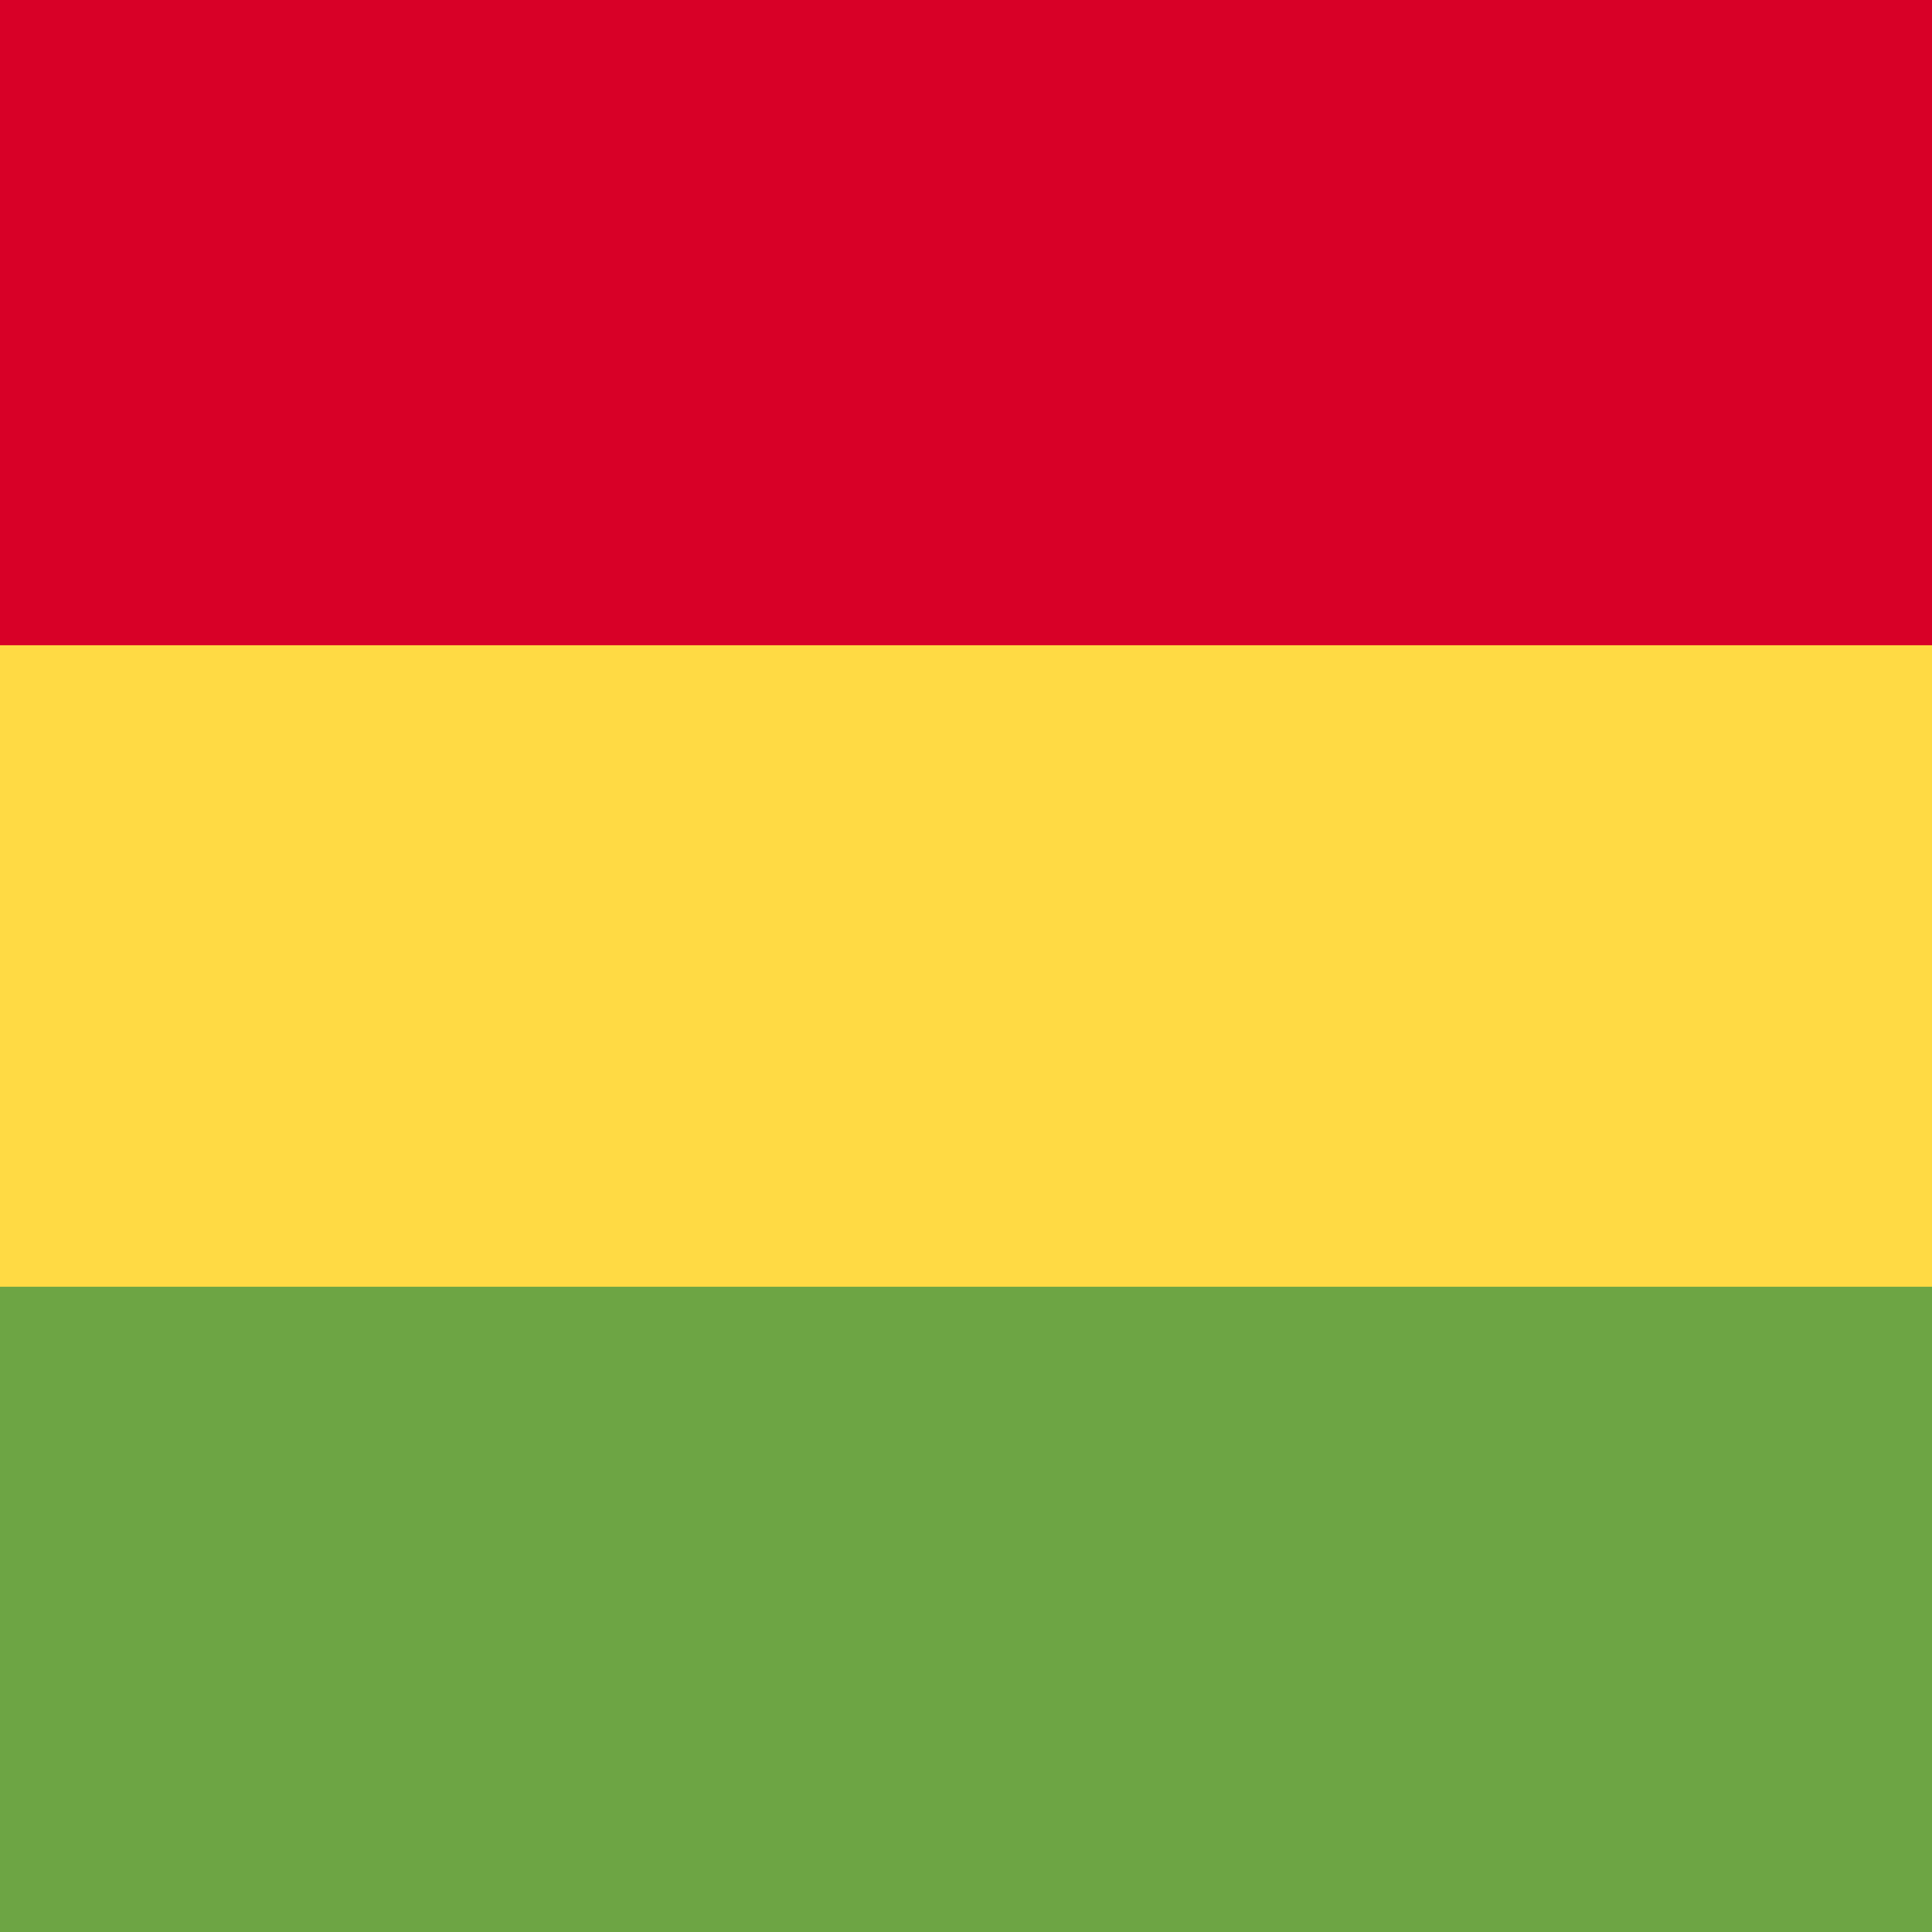 <svg xmlns="http://www.w3.org/2000/svg" viewBox="0 0 512 512">
  <path fill="#ffda44" d="M0 0h512v512H0z"/>
  <path fill="#d80027" d="M0 0h512v171H0z"/>
  <path fill="#6da544" d="M0 341h512v171H0z"/>
</svg>
